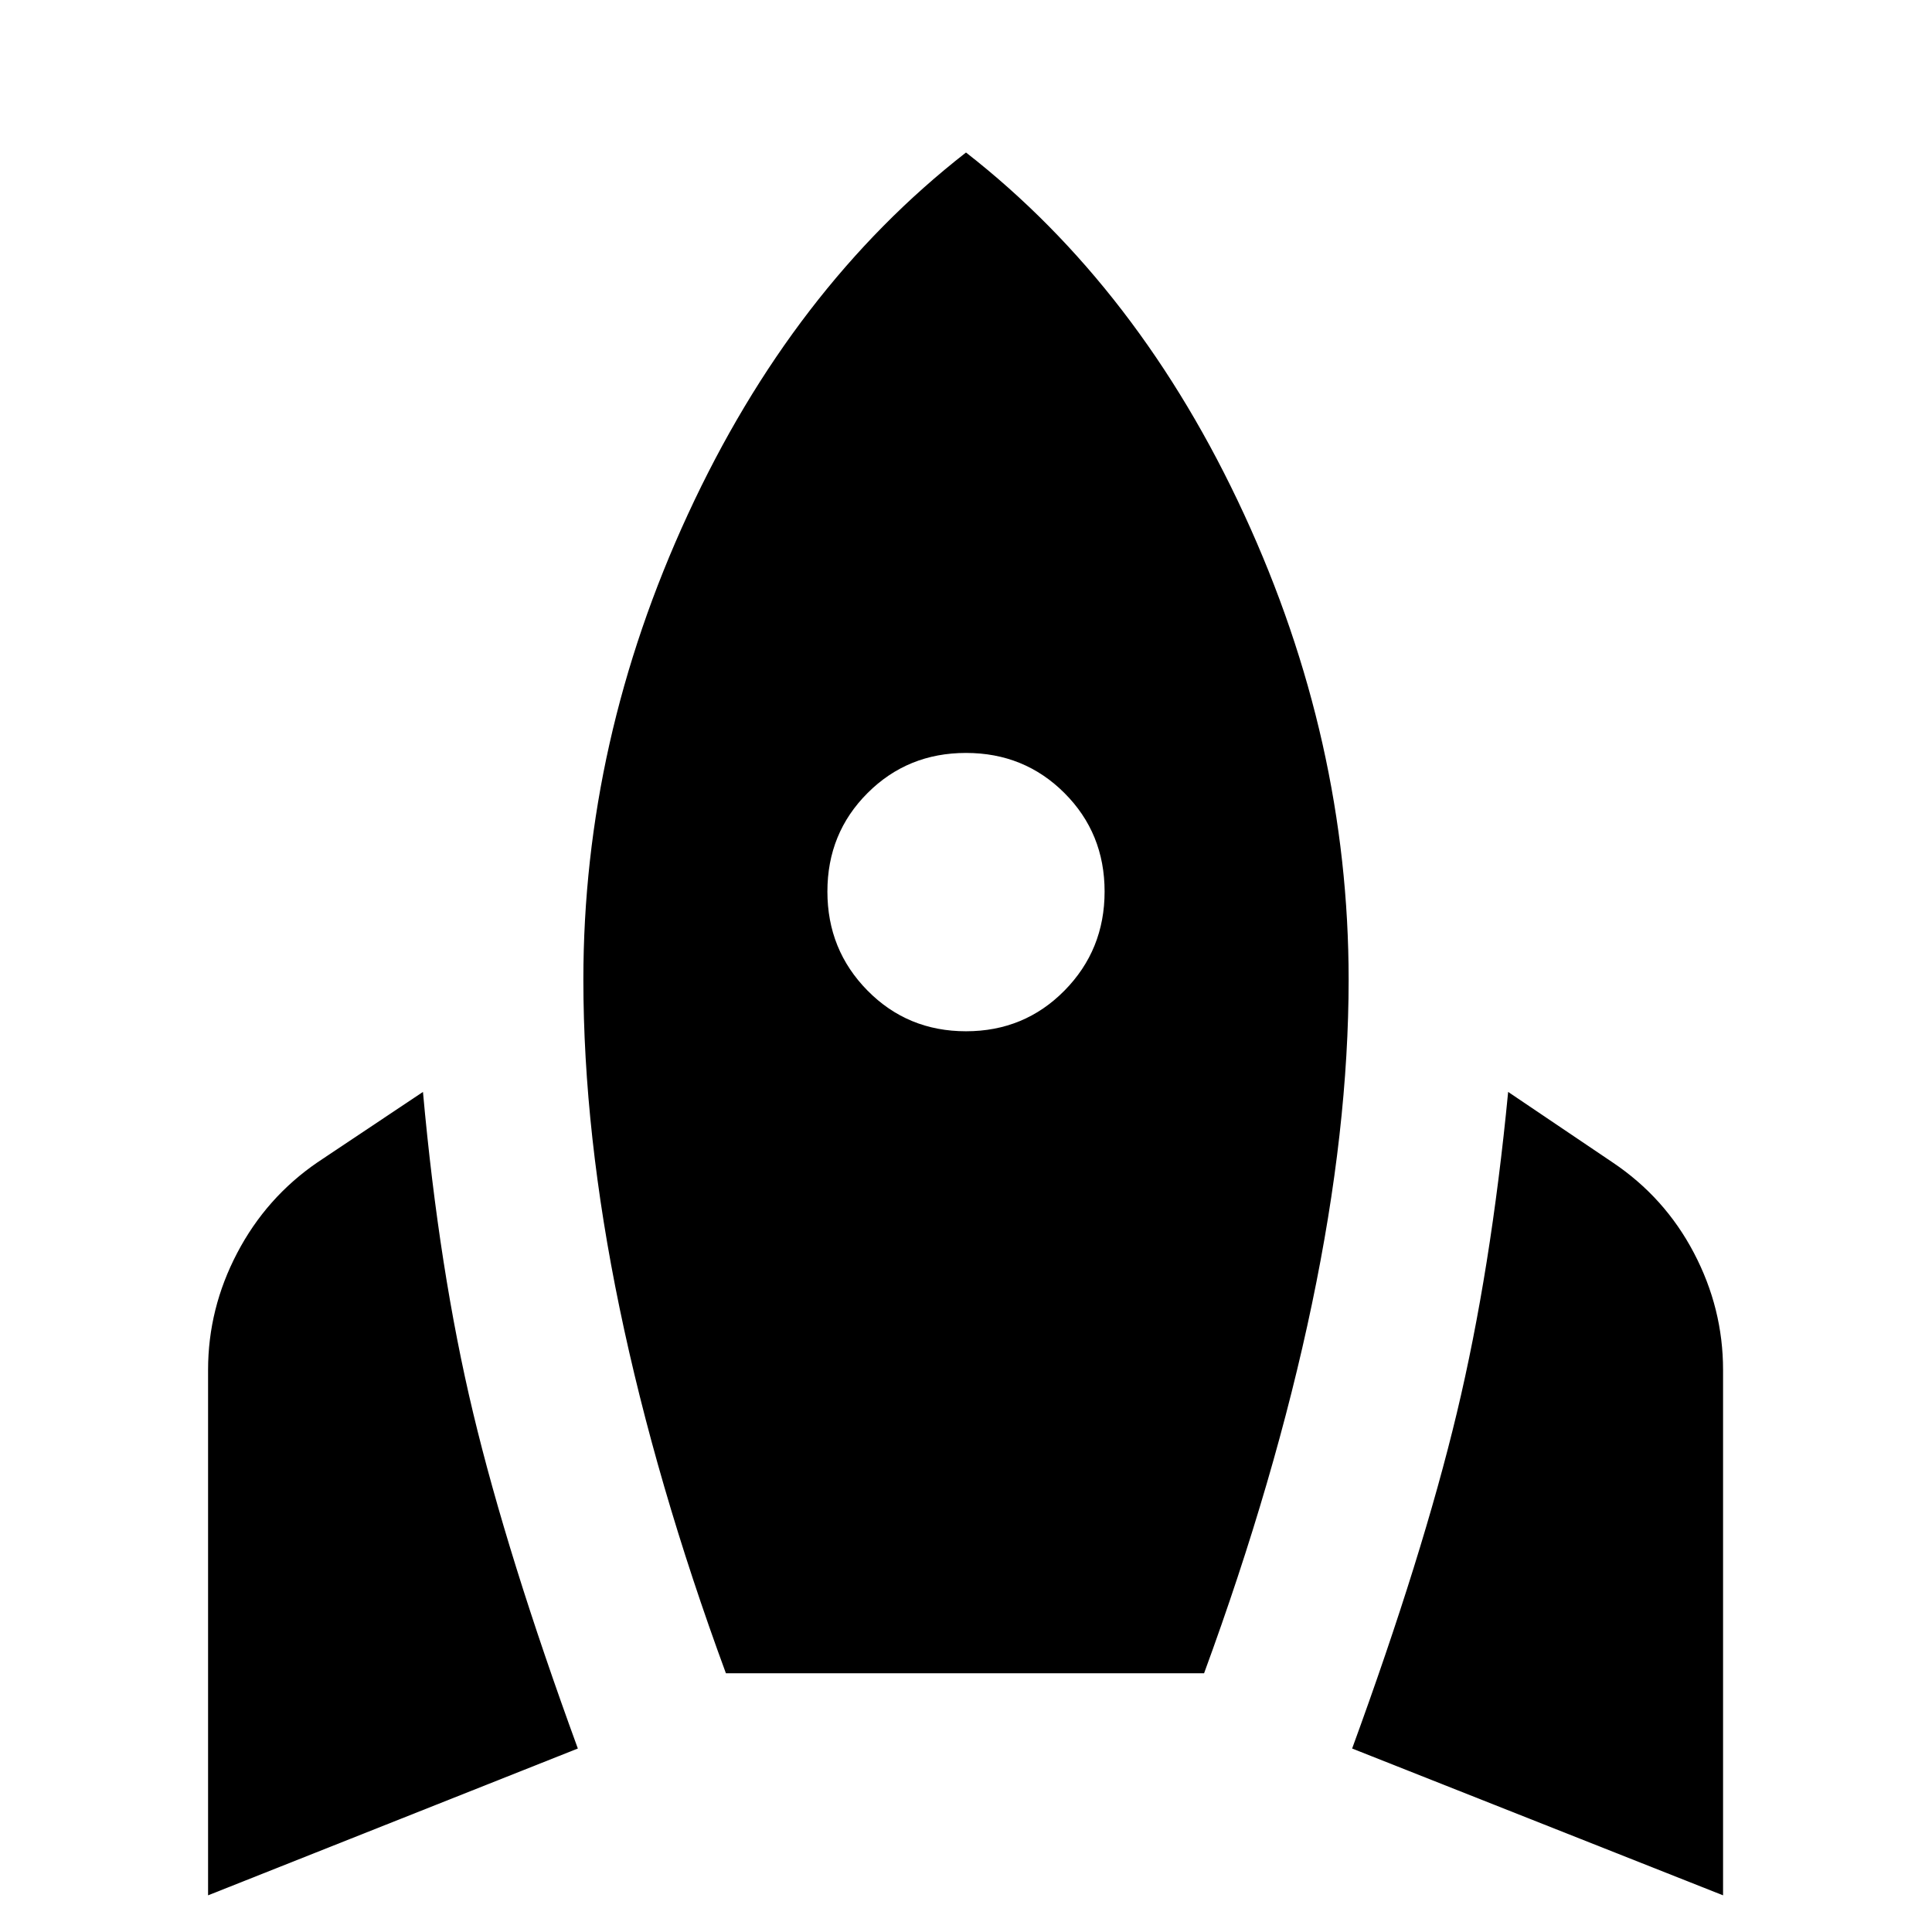 <svg xmlns="http://www.w3.org/2000/svg" height="24" viewBox="0 -960 960 960" width="24"><path d="M103.39-18.22V-279.3q0-30.53 14.48-58.13 14.48-27.61 39.87-45l52.43-35q8 88.78 24.92 159.45Q252-187.3 287.13-91.17L103.39-18.22ZM360.7-128.56q-34.83-94.61-52.83-181.46-18-86.85-18-163.24 0-118.7 51.96-231.22Q393.78-817 480-884.22 566.22-817 618.17-704.48q51.96 112.52 51.96 231.22 0 74.09-18.22 161.15-18.21 87.07-53.61 183.55H360.7ZM480-447.57q29 0 48.93-20.21Q548.87-488 548.87-517t-19.94-48.93Q509-585.87 480-585.87t-48.93 19.94Q411.13-546 411.13-517t19.94 49.22Q451-447.57 480-447.57ZM856.18-18.22 671.87-91.17Q707-187.3 723.91-257.98q16.92-70.67 25.48-159.45l51.87 35q25.96 17.39 40.44 45 14.48 27.6 14.48 58.13v261.08Z"/></svg>
